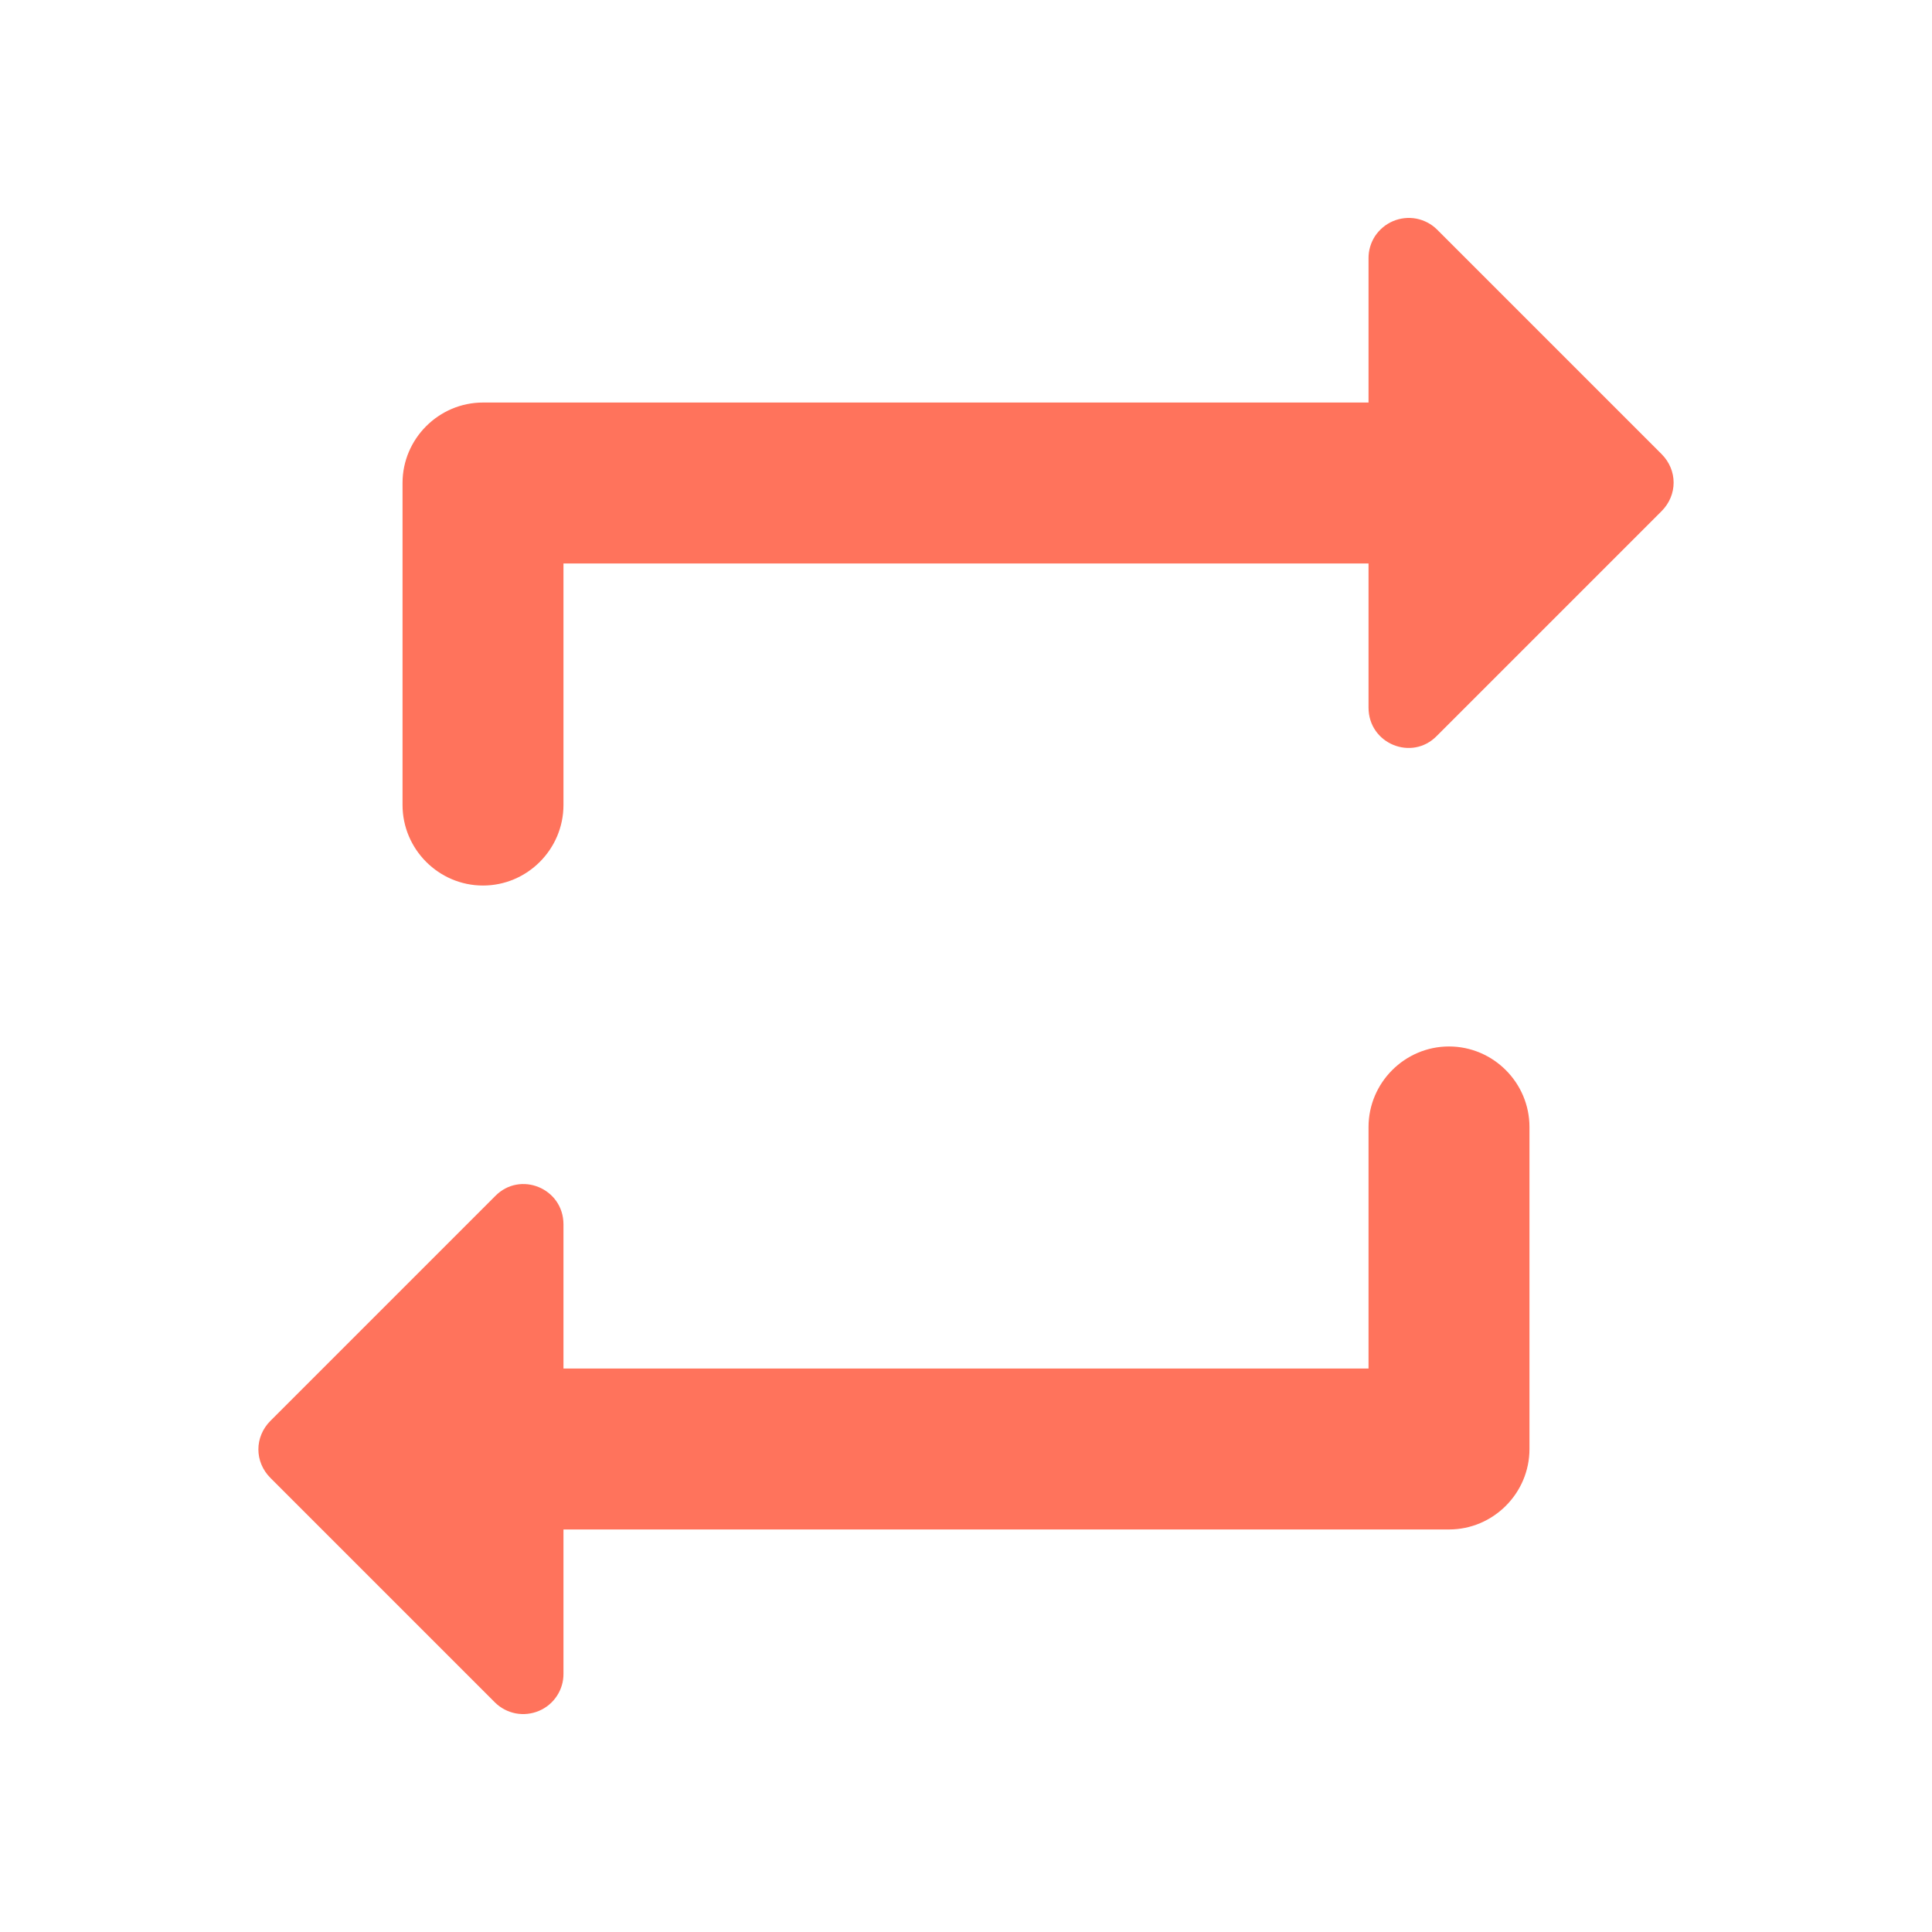 <svg width="20" height="20" viewBox="0 0 20 20" fill="none" xmlns="http://www.w3.org/2000/svg">
<path d="M5.833 5.833H14.167V7.325C14.167 7.7 14.617 7.883 14.875 7.617L17.2 5.292C17.367 5.125 17.367 4.867 17.2 4.7L14.875 2.375C14.816 2.317 14.742 2.279 14.661 2.263C14.58 2.248 14.497 2.257 14.421 2.289C14.345 2.321 14.281 2.375 14.235 2.443C14.19 2.512 14.166 2.593 14.167 2.675V4.167H5C4.542 4.167 4.167 4.542 4.167 5V8.333C4.167 8.792 4.542 9.167 5 9.167C5.458 9.167 5.833 8.792 5.833 8.333V5.833ZM14.167 14.167H5.833V12.675C5.833 12.3 5.383 12.117 5.125 12.383L2.8 14.708C2.633 14.875 2.633 15.133 2.8 15.3L5.125 17.625C5.184 17.683 5.258 17.721 5.339 17.737C5.42 17.752 5.503 17.743 5.579 17.711C5.655 17.679 5.72 17.625 5.765 17.556C5.81 17.488 5.834 17.407 5.833 17.325V15.833H15C15.458 15.833 15.833 15.458 15.833 15V11.667C15.833 11.208 15.458 10.833 15 10.833C14.542 10.833 14.167 11.208 14.167 11.667V14.167Z" fill="#FF735C"/>
</svg>
